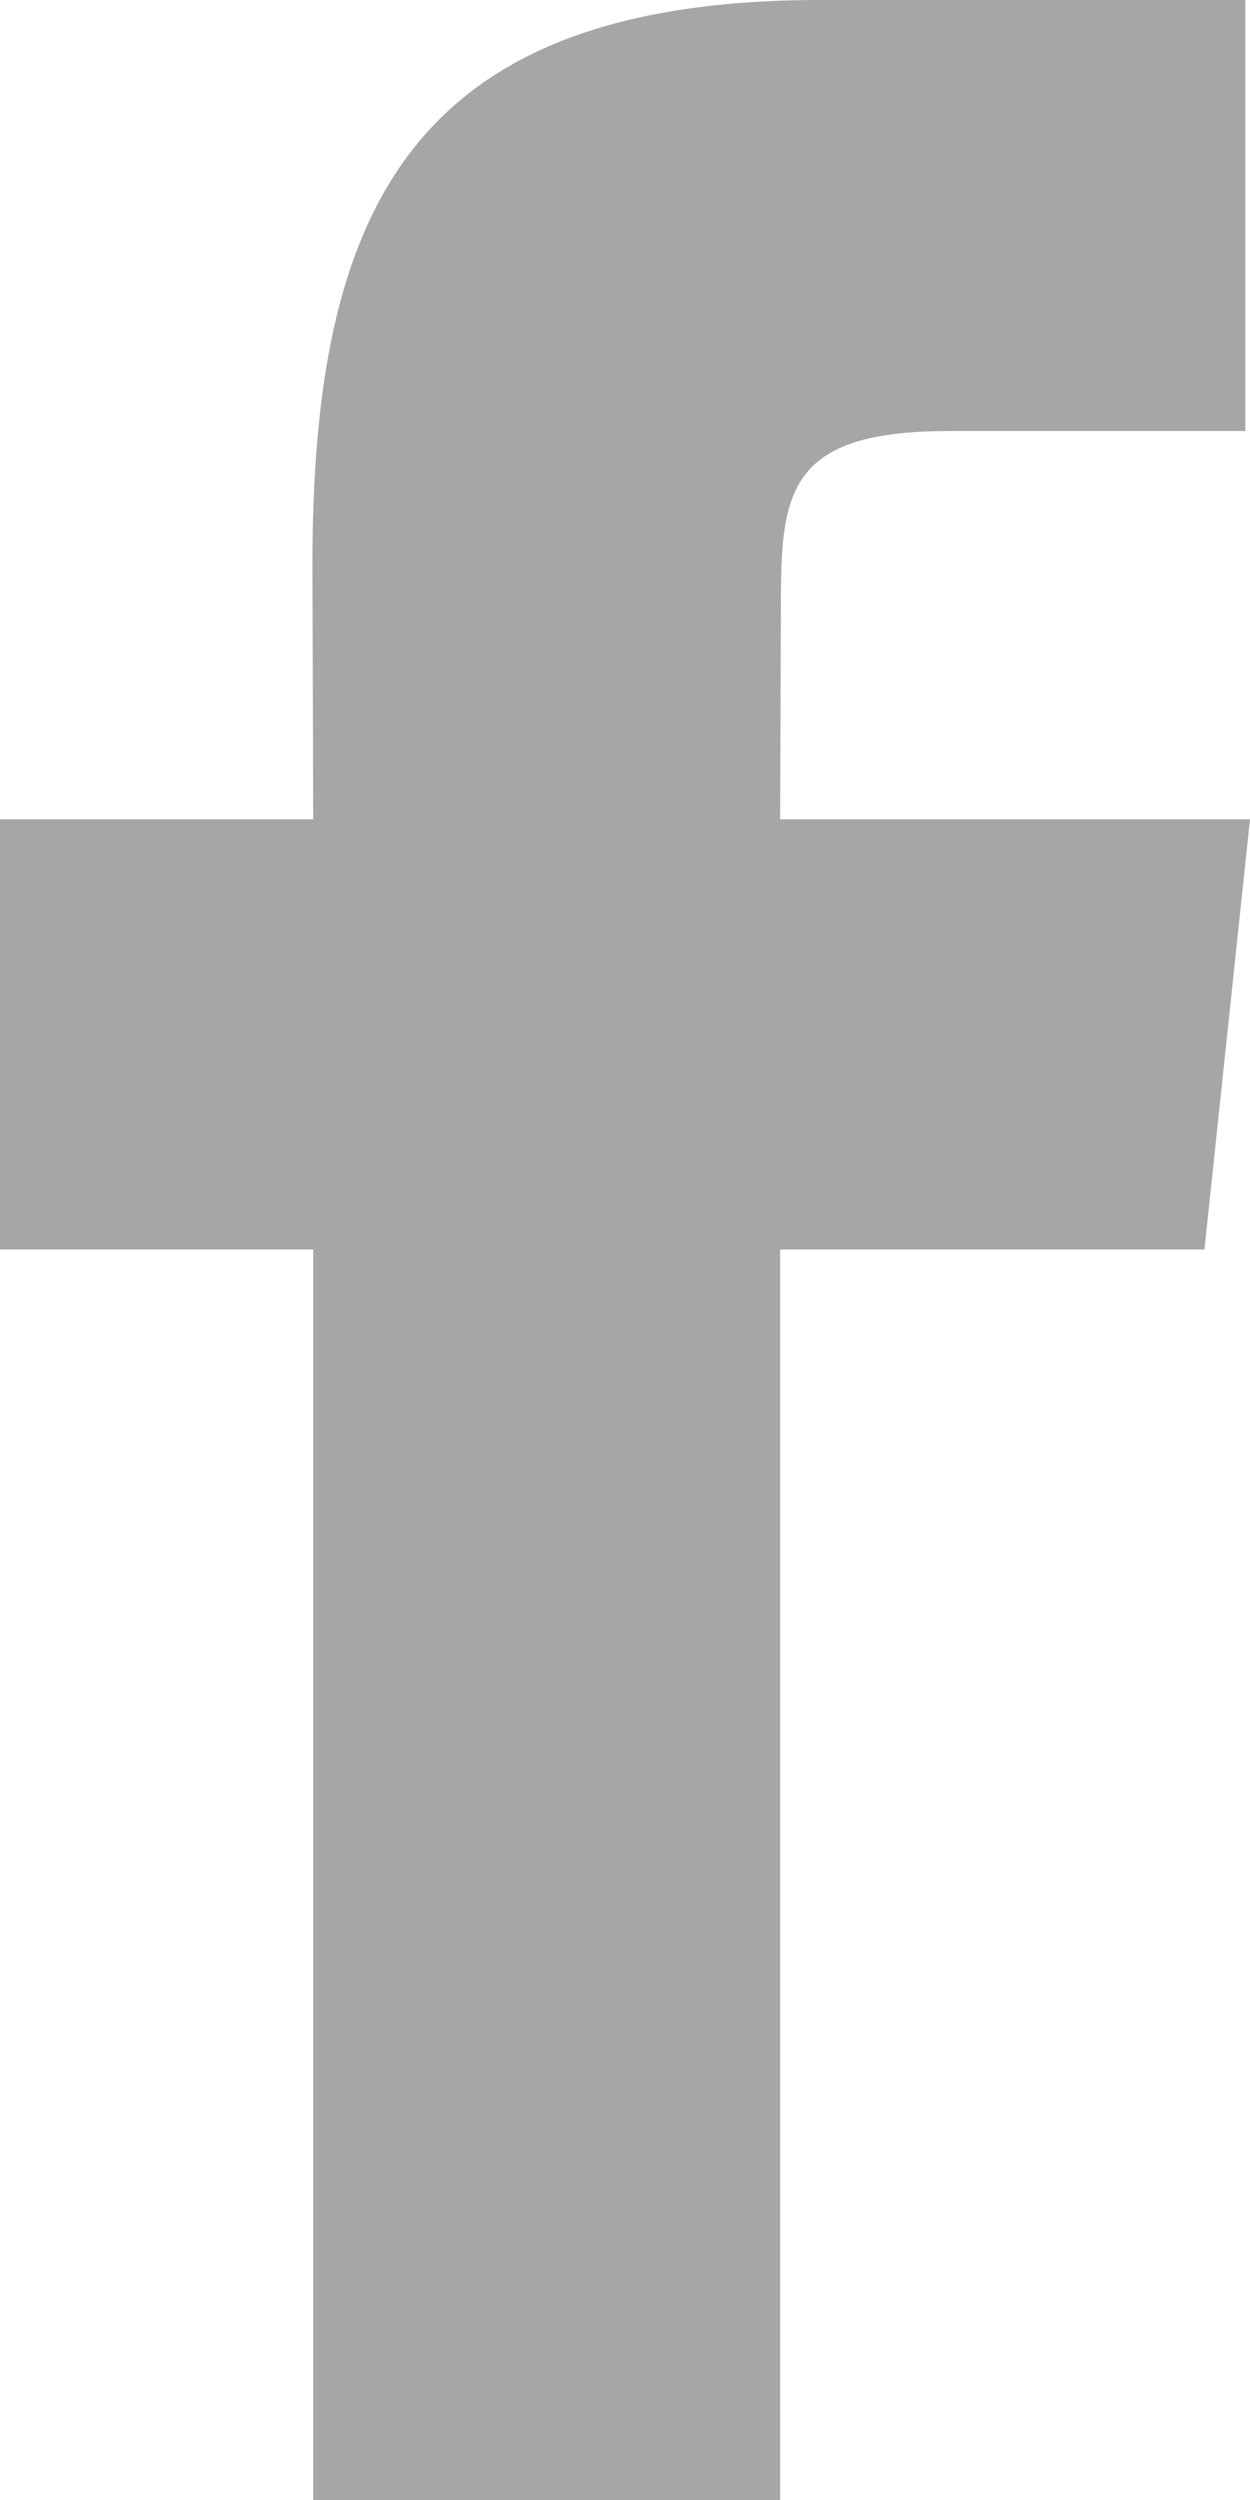 <?xml version="1.0" encoding="UTF-8" standalone="no"?>
<svg width="18px" height="36px" viewBox="0 0 18 36" version="1.1" xmlns="http://www.w3.org/2000/svg" xmlns:xlink="http://www.w3.org/1999/xlink">
    <!-- Generator: Sketch 47.1 (45422) - http://www.bohemiancoding.com/sketch -->
    <title>facebook1</title>
    <desc>Created with Sketch.</desc>
    <defs></defs>
    <g id="Style-Guide" stroke="none" stroke-width="1" fill="none" fill-rule="evenodd">
        <g id="Desktop-Style-Guide" transform="translate(-905, -783)" fill="#A7A6A6">
            <path d="M916.234,794.798 L916.245,791.69 C916.245,790.076 916.354,789.207 918.664,789.207 L922.933,789.207 L922.933,783 L916.814,783 C910.869,783 909.499,786.077 909.499,791.142 L909.51,794.798 L905,794.798 L905,800.993 L909.51,800.993 L909.51,819 L916.234,819 L916.234,800.993 L922.344,800.993 L923,794.798 L916.234,794.798 Z" id="facebook1"></path>
        </g>
    </g>
</svg>